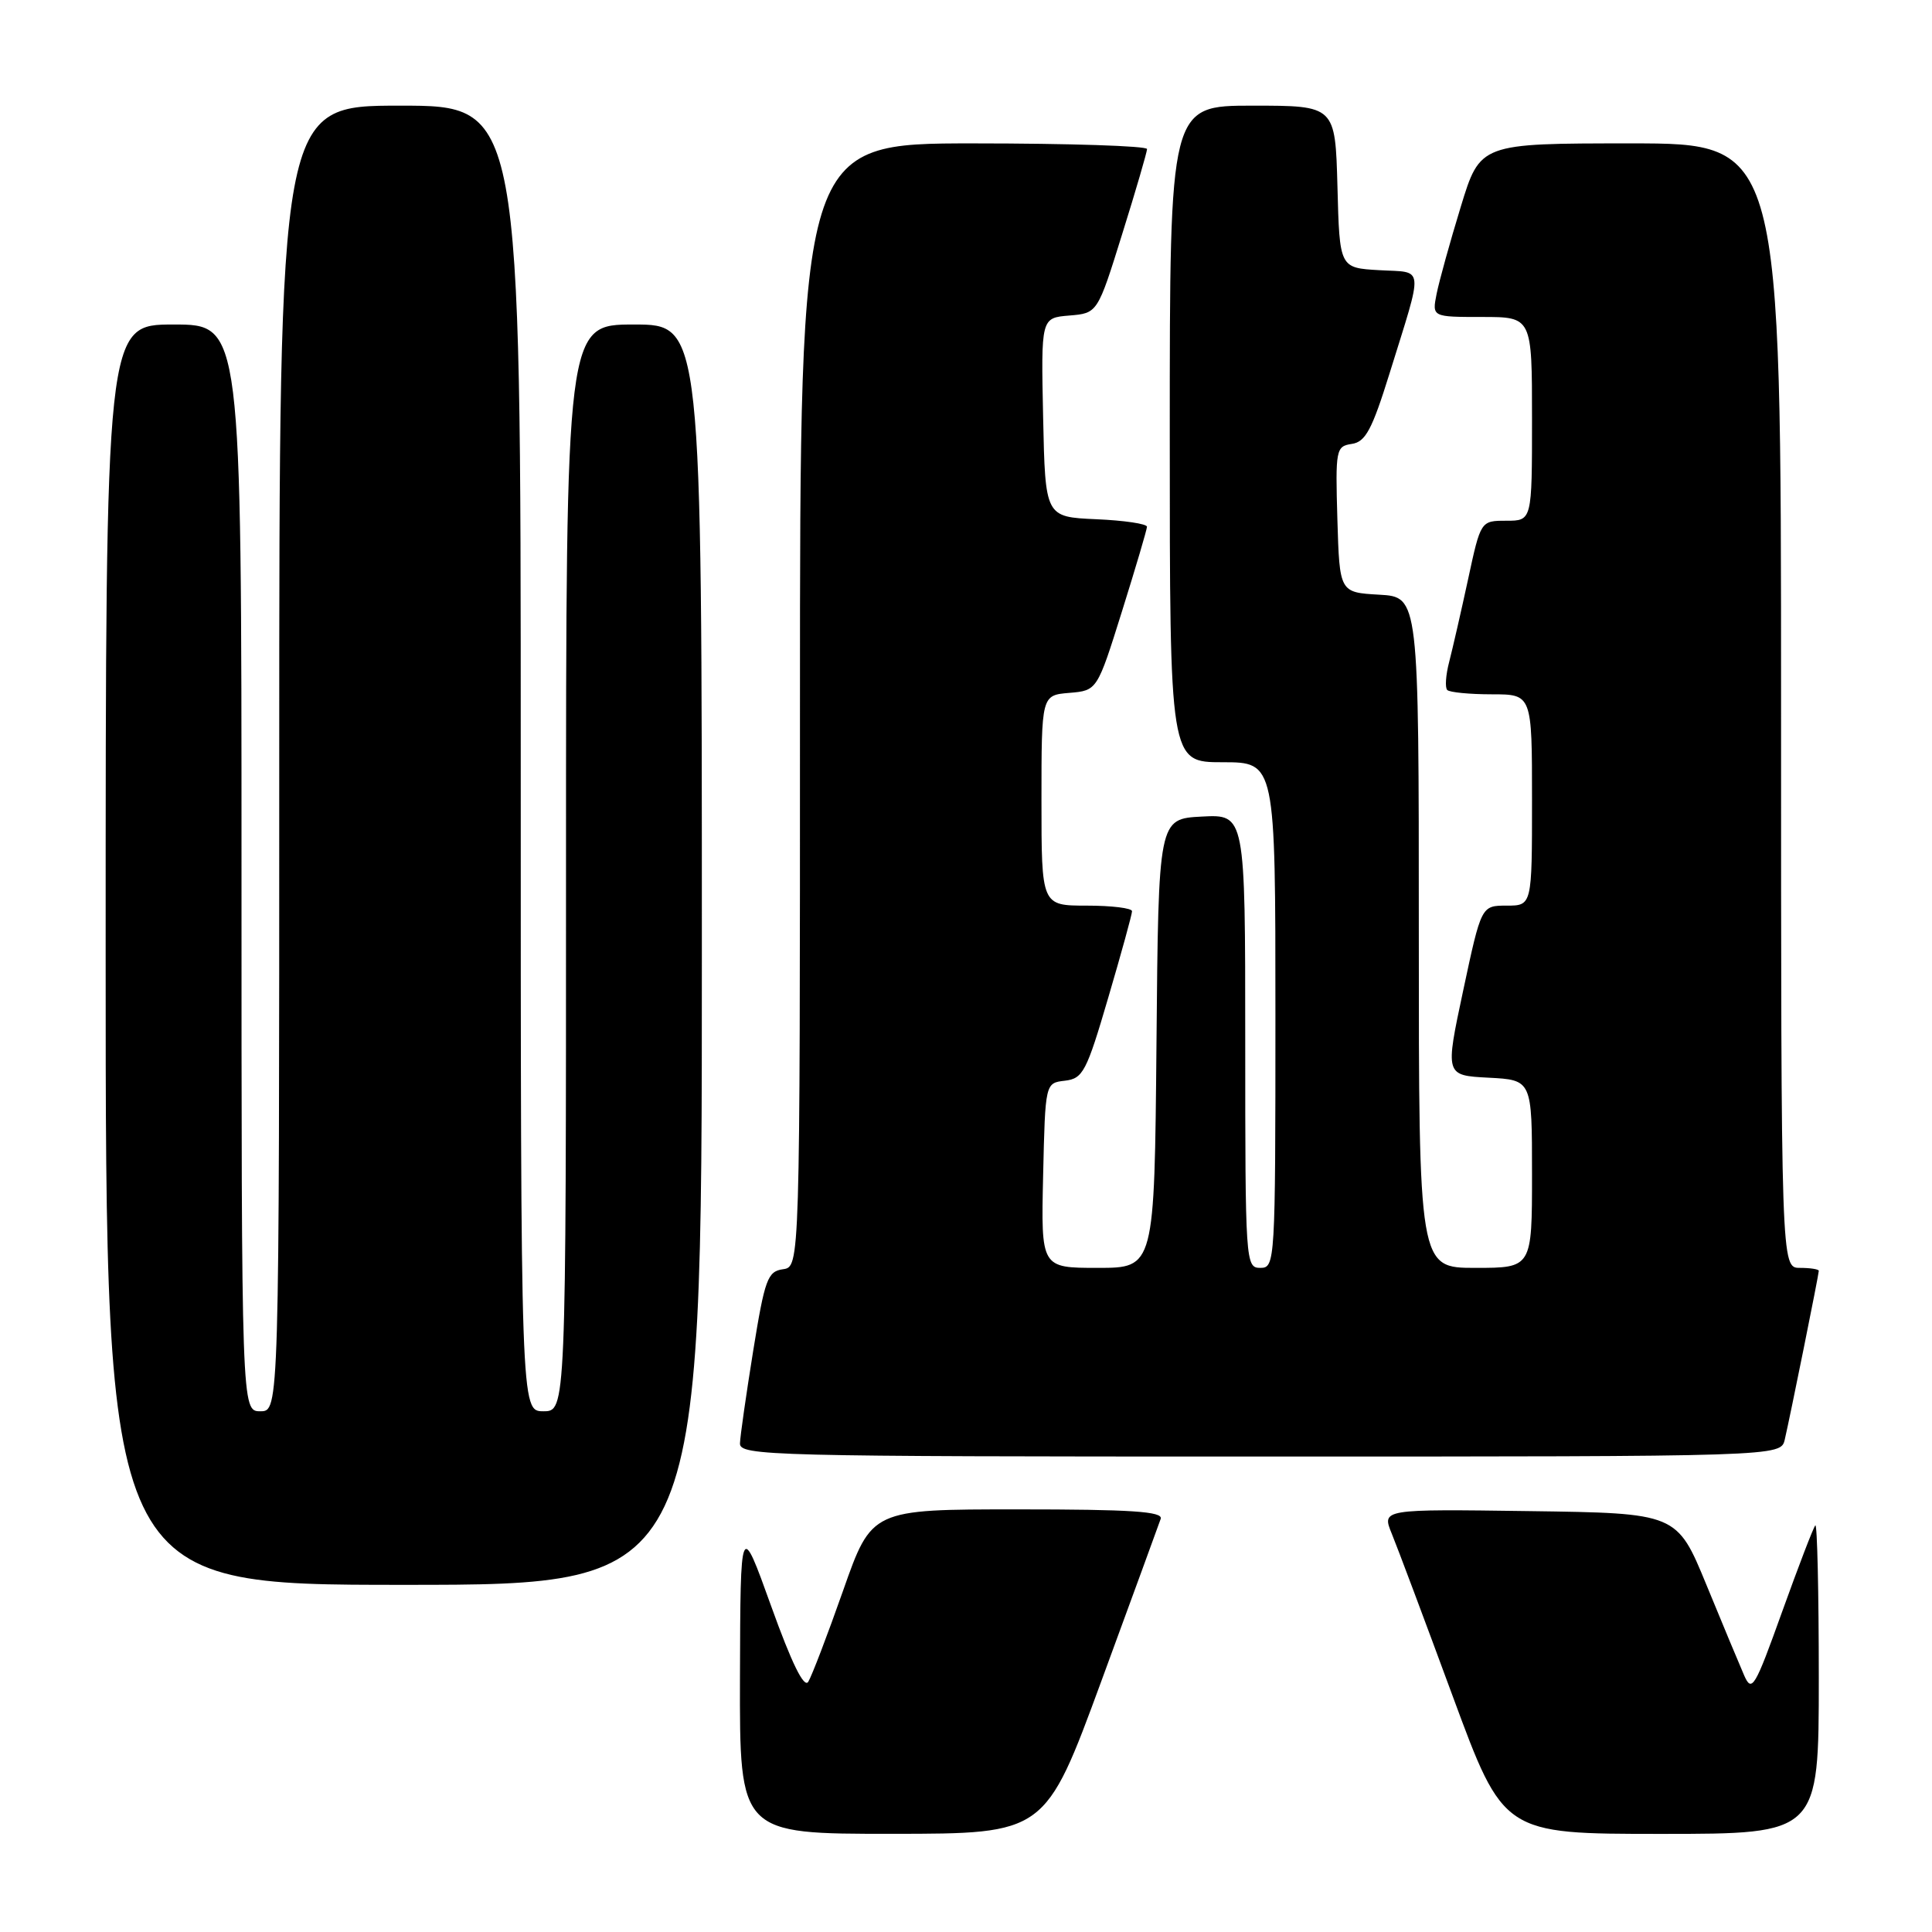 <?xml version="1.0" encoding="UTF-8" standalone="no"?>
<!DOCTYPE svg PUBLIC "-//W3C//DTD SVG 1.1//EN" "http://www.w3.org/Graphics/SVG/1.1/DTD/svg11.dtd" >
<svg xmlns="http://www.w3.org/2000/svg" xmlns:xlink="http://www.w3.org/1999/xlink" version="1.1" viewBox="0 0 256 256">
 <g >
 <path fill="currentColor"
d=" M 145.94 222.74 C 150.03 211.61 153.56 201.94 153.80 201.25 C 154.12 200.28 149.90 200.00 134.86 200.00 C 115.50 200.00 115.50 200.00 111.72 210.75 C 109.64 216.66 107.56 222.10 107.10 222.84 C 106.55 223.74 104.91 220.41 102.19 212.84 C 98.11 201.50 98.11 201.50 98.05 222.25 C 98.00 243.00 98.00 243.00 118.25 242.99 C 138.50 242.98 138.50 242.98 145.94 222.74 Z  M 241.00 222.33 C 241.00 210.97 240.79 201.87 240.54 202.12 C 240.29 202.37 238.32 207.51 236.15 213.54 C 232.52 223.66 232.13 224.31 231.11 222.00 C 230.51 220.62 228.25 215.22 226.11 210.00 C 222.20 200.50 222.20 200.50 202.64 200.23 C 183.08 199.96 183.08 199.96 184.42 203.23 C 185.16 205.03 188.79 214.71 192.49 224.75 C 199.22 243.00 199.22 243.00 220.11 243.00 C 241.00 243.00 241.00 243.00 241.00 222.33 Z  M 93.00 126.50 C 93.00 43.00 93.00 43.00 84.00 43.00 C 75.00 43.00 75.00 43.00 75.00 115.00 C 75.00 187.00 75.00 187.00 72.00 187.00 C 69.00 187.00 69.00 187.00 69.00 100.50 C 69.00 14.00 69.00 14.00 53.00 14.00 C 37.00 14.00 37.00 14.00 37.00 100.50 C 37.00 187.00 37.00 187.00 34.50 187.00 C 32.00 187.00 32.00 187.00 32.00 115.00 C 32.00 43.00 32.00 43.00 23.00 43.00 C 14.00 43.00 14.00 43.00 14.00 126.50 C 14.00 210.00 14.00 210.00 53.50 210.00 C 93.00 210.00 93.00 210.00 93.00 126.50 Z  M 236.49 190.75 C 237.20 187.71 241.00 168.88 241.00 168.39 C 241.00 168.18 239.88 168.00 238.50 168.00 C 236.00 168.00 236.00 168.00 236.00 93.50 C 236.00 19.00 236.00 19.00 216.06 19.00 C 196.12 19.00 196.12 19.00 193.55 27.43 C 192.13 32.07 190.70 37.24 190.36 38.93 C 189.75 42.00 189.75 42.00 196.38 42.00 C 203.00 42.00 203.00 42.00 203.00 55.50 C 203.00 69.00 203.00 69.00 199.60 69.00 C 196.20 69.00 196.20 69.00 194.53 76.75 C 193.61 81.01 192.48 85.93 192.03 87.68 C 191.57 89.43 191.45 91.12 191.77 91.43 C 192.08 91.74 194.73 92.00 197.67 92.00 C 203.00 92.00 203.00 92.00 203.00 106.00 C 203.00 120.00 203.00 120.00 199.64 120.00 C 196.28 120.00 196.28 120.00 193.88 131.25 C 191.48 142.50 191.48 142.50 197.24 142.80 C 203.00 143.10 203.00 143.10 203.00 155.55 C 203.00 168.00 203.00 168.00 195.50 168.00 C 188.00 168.00 188.00 168.00 188.00 123.55 C 188.00 79.10 188.00 79.10 182.75 78.80 C 177.50 78.50 177.50 78.50 177.21 68.82 C 176.94 59.53 177.02 59.14 179.12 58.82 C 180.93 58.56 181.80 56.94 184.10 49.55 C 188.67 34.84 188.80 36.15 182.76 35.80 C 177.50 35.50 177.50 35.50 177.22 24.75 C 176.93 14.00 176.93 14.00 165.97 14.00 C 155.00 14.00 155.00 14.00 155.00 57.50 C 155.00 101.00 155.00 101.00 162.00 101.00 C 169.00 101.00 169.00 101.00 169.00 134.50 C 169.00 167.33 168.96 168.00 167.00 168.00 C 165.04 168.00 165.00 167.33 165.00 137.95 C 165.00 107.90 165.00 107.90 159.25 108.20 C 153.50 108.50 153.50 108.50 153.24 138.25 C 152.97 168.00 152.97 168.00 145.45 168.00 C 137.94 168.00 137.94 168.00 138.22 155.75 C 138.50 143.50 138.50 143.50 141.10 143.20 C 143.50 142.92 143.97 142.02 146.85 132.19 C 148.58 126.31 150.00 121.15 150.00 120.74 C 150.00 120.33 147.30 120.00 144.00 120.00 C 138.00 120.00 138.00 120.00 138.00 106.06 C 138.00 92.12 138.00 92.12 141.69 91.81 C 145.38 91.50 145.38 91.50 148.67 81.00 C 150.48 75.22 151.97 70.18 151.98 69.80 C 151.99 69.41 148.96 68.96 145.25 68.80 C 138.50 68.50 138.50 68.50 138.22 55.31 C 137.94 42.12 137.94 42.12 141.69 41.81 C 145.43 41.50 145.43 41.50 148.70 31.00 C 150.51 25.22 151.98 20.16 151.99 19.75 C 152.00 19.34 141.65 19.00 129.00 19.00 C 106.00 19.00 106.00 19.00 106.00 93.43 C 106.00 167.86 106.00 167.86 103.75 168.18 C 101.71 168.47 101.34 169.48 99.80 179.00 C 98.87 184.78 98.08 190.29 98.05 191.25 C 98.00 192.90 101.93 193.00 166.98 193.00 C 235.96 193.00 235.96 193.00 236.49 190.75 Z "/>
</g>
</svg>